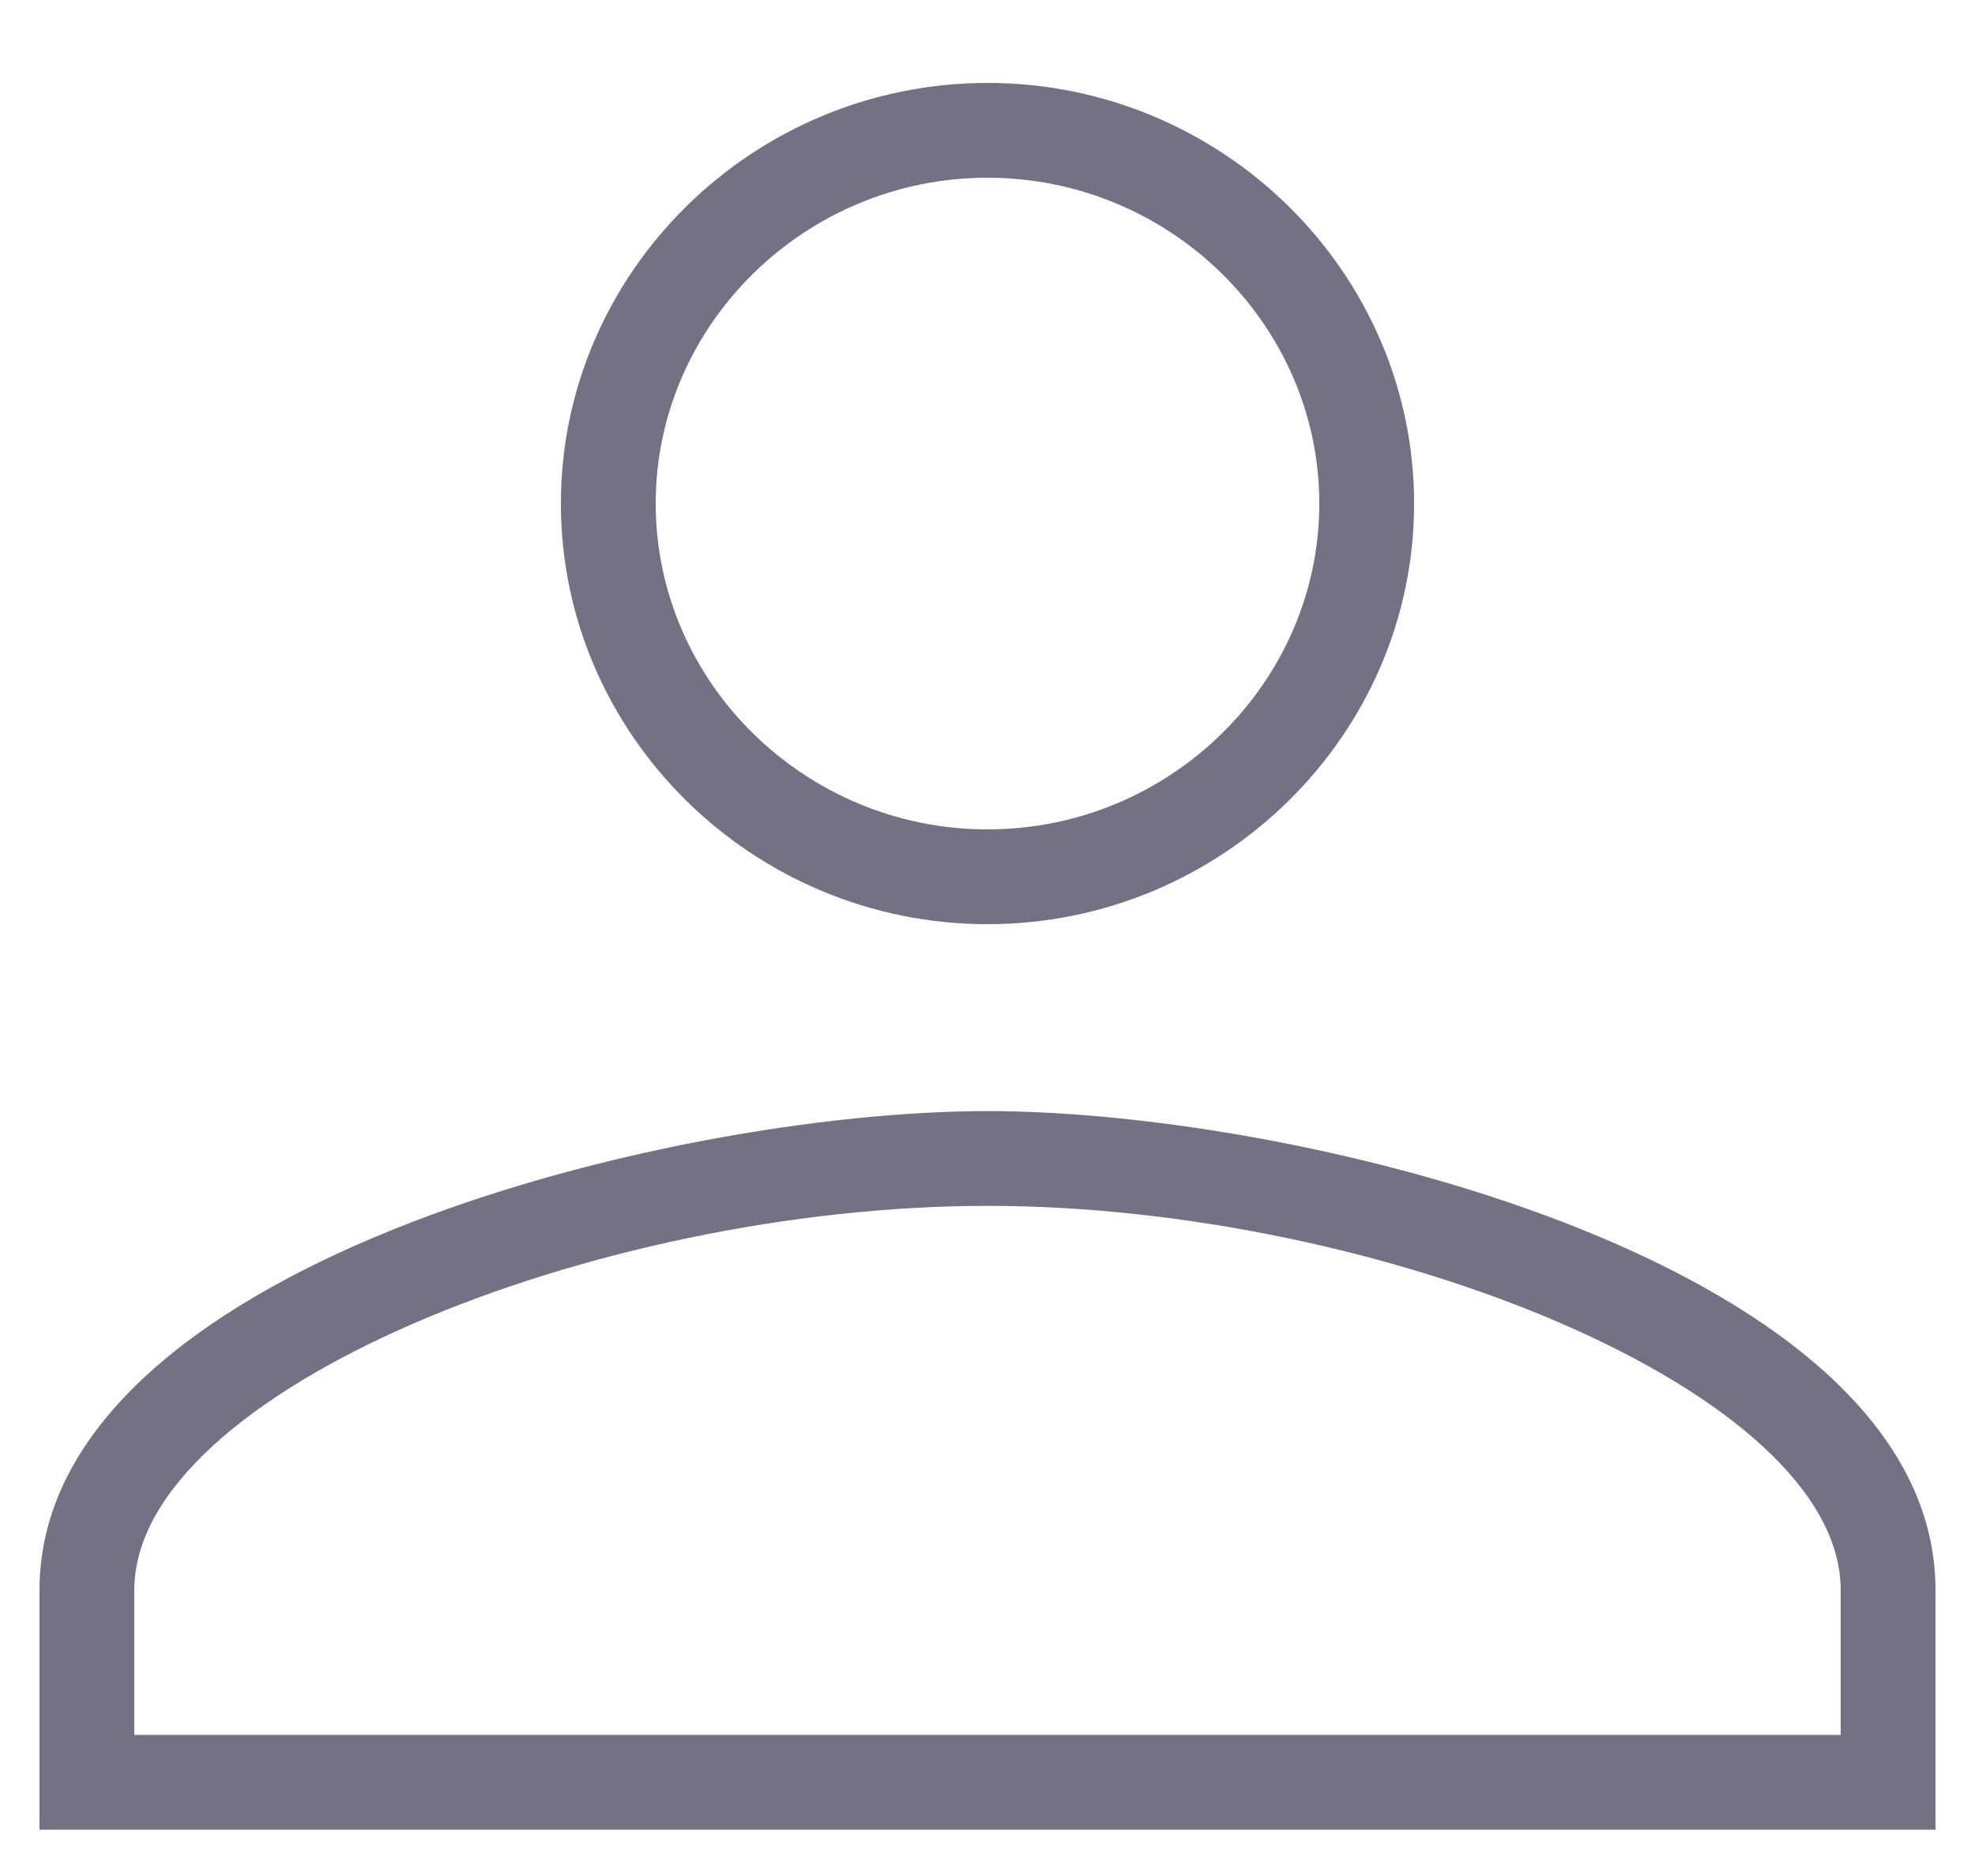 <svg width="20" height="19" xmlns="http://www.w3.org/2000/svg" xmlns:xlink="http://www.w3.org/1999/xlink">
  <defs>
    <path d="M12 13.253c3.24 0 9.6 1.577 9.6 4.852v2.426H2.4v-2.426c0-3.275 6.36-4.852 9.6-4.852Zm8.64 6.318v-1.466c0-2.014-4.663-3.892-8.64-3.892-3.977 0-8.64 1.878-8.64 3.892v1.466h17.28ZM12 11.36c-2.376 0-4.32-1.917-4.32-4.26S9.624 2.84 12 2.84c2.376 0 4.32 1.917 4.32 4.26s-1.944 4.26-4.32 4.26Zm0-.96c1.849 0 3.36-1.49 3.36-3.3 0-1.81-1.511-3.3-3.36-3.3S8.64 5.29 8.64 7.1c0 1.81 1.511 3.3 3.36 3.3Z" id="a"/>
  </defs>
  <g transform="translate(-2 -2)" fill="none" fill-rule="evenodd">
    <path d="M0 0h24v23.667H0z"/>
    <use fill="#757083" fill-rule="nonzero" xlink:href="#a"/>
  </g>
</svg>
